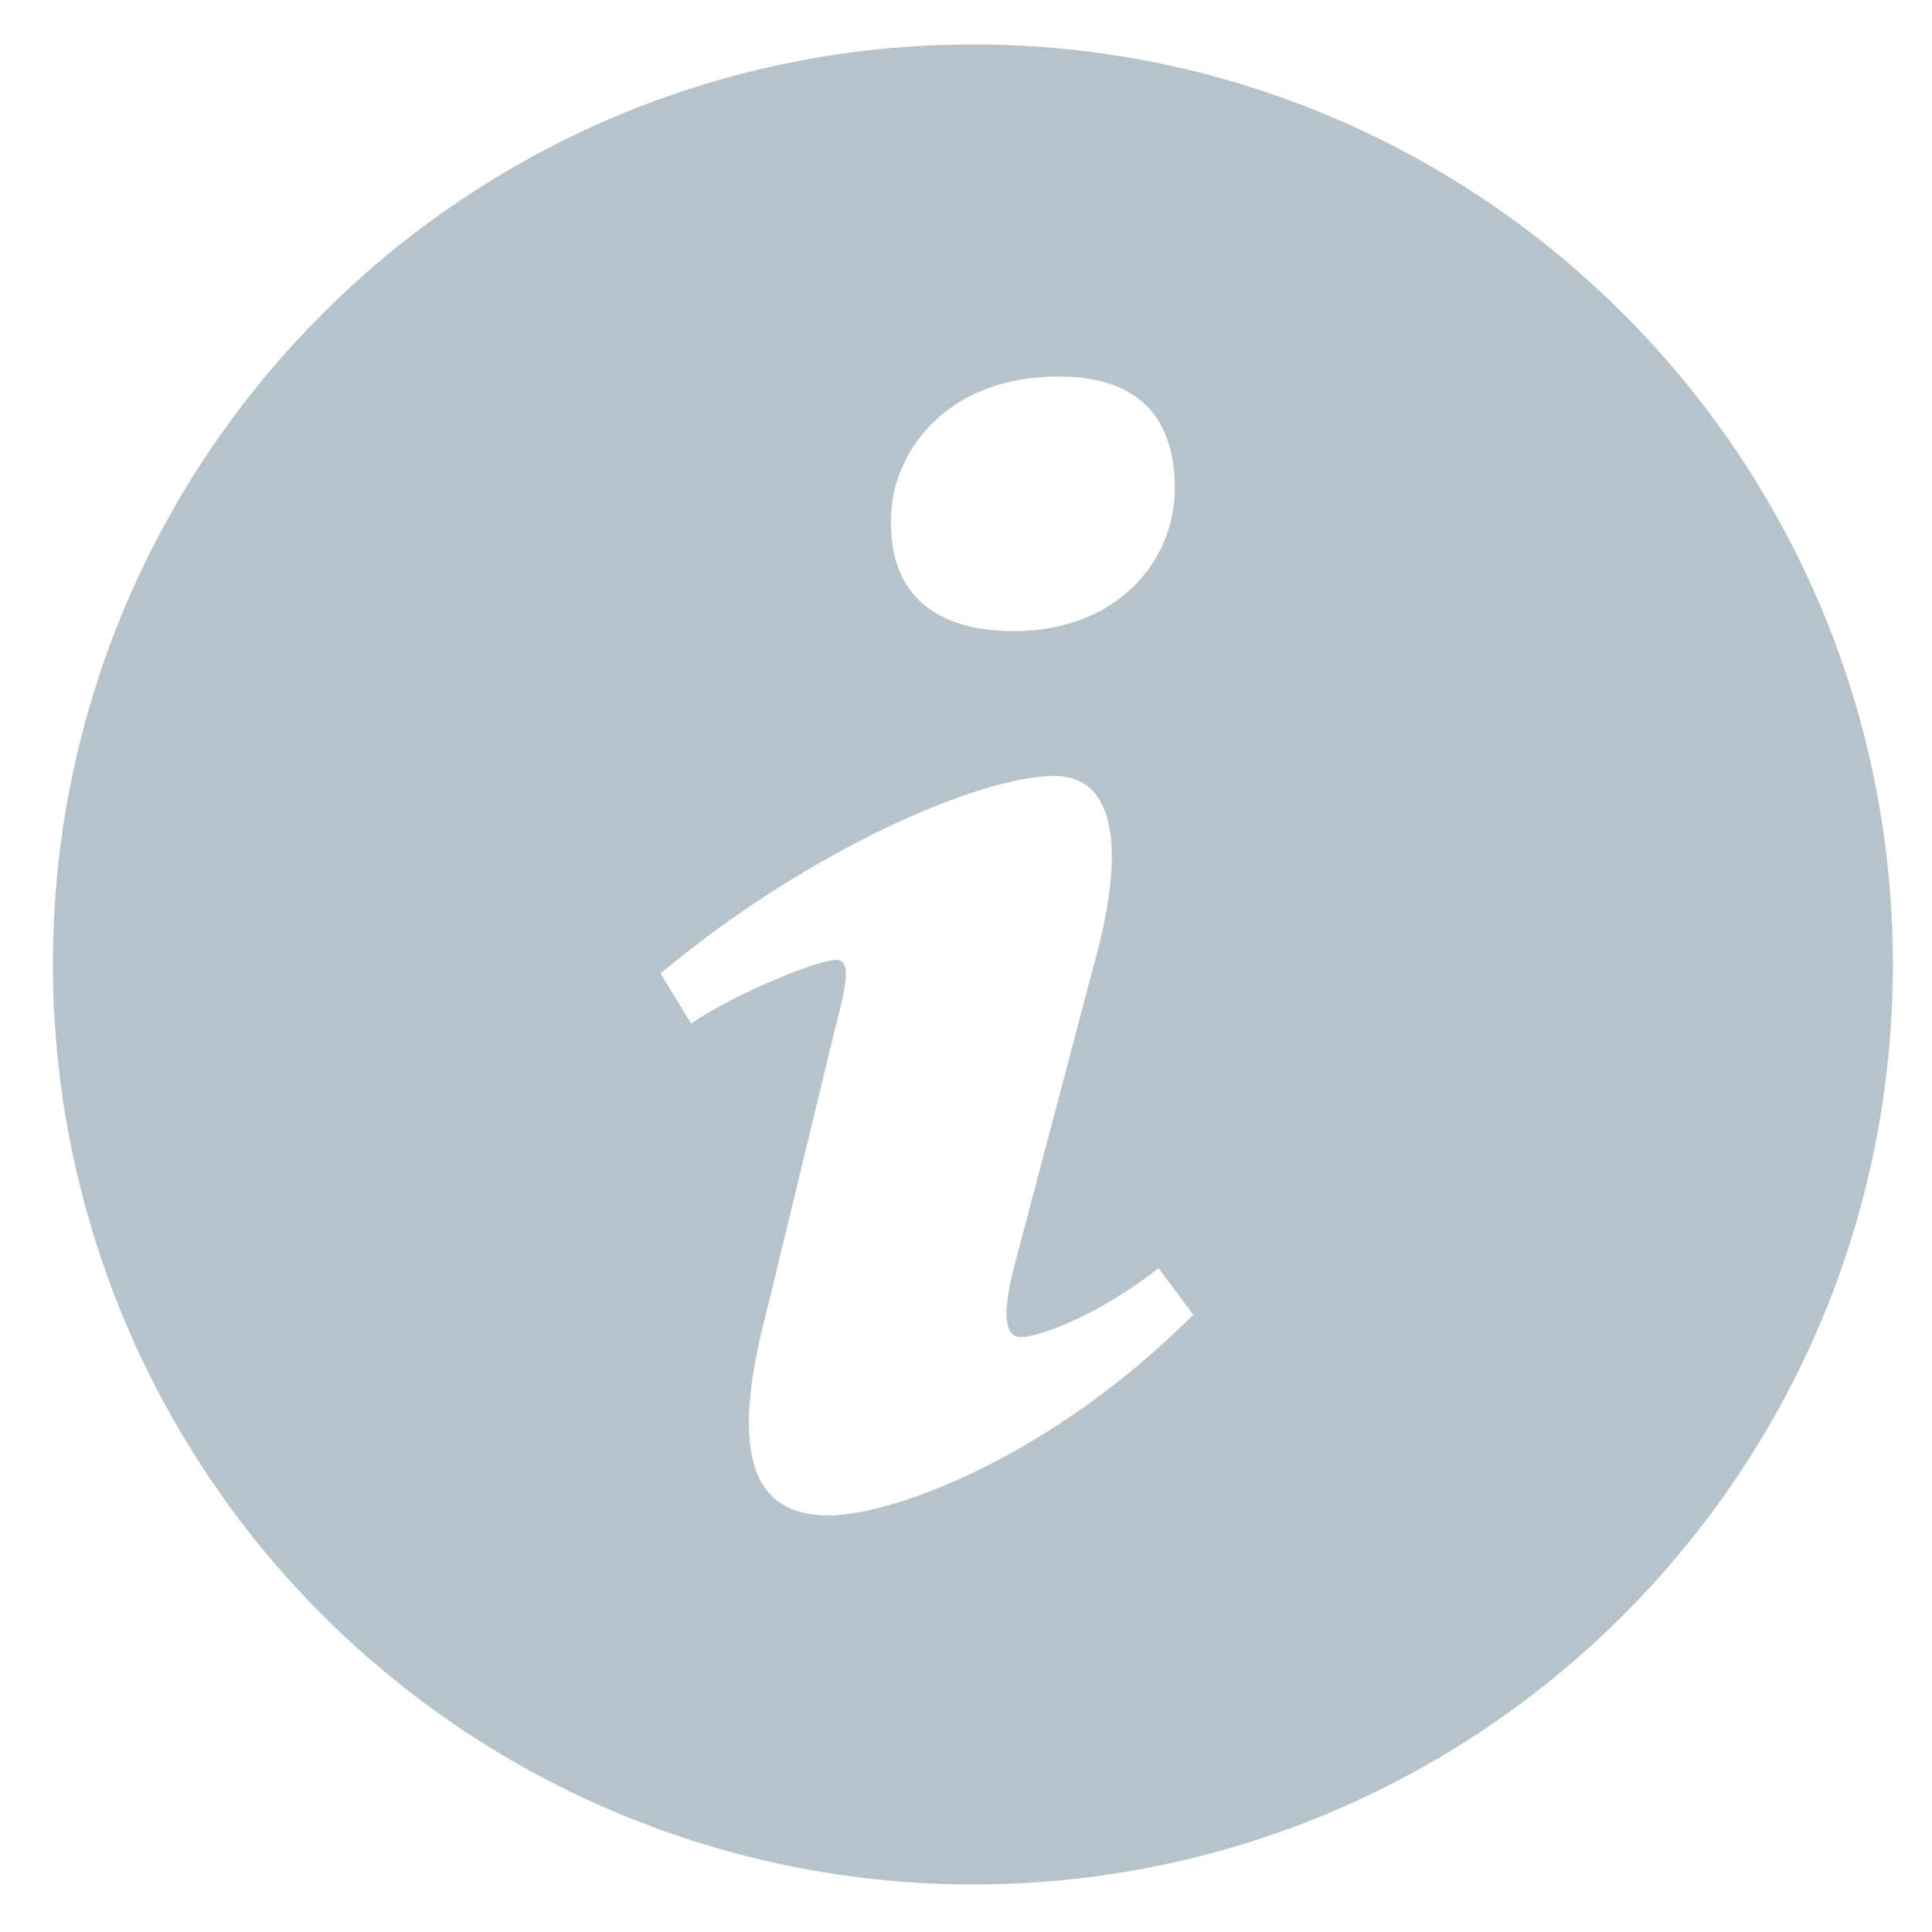 <svg width="21" height="21" viewBox="0 0 21 21" fill="none" xmlns="http://www.w3.org/2000/svg">
<path d="M10.576 0.483C5.052 0.483 0.575 4.96 0.575 10.483C0.575 11.796 0.834 13.096 1.336 14.31C1.839 15.523 2.575 16.626 3.504 17.554C4.433 18.483 5.535 19.22 6.749 19.722C7.962 20.225 9.262 20.483 10.576 20.483C16.097 20.483 20.575 16.006 20.575 10.483C20.575 4.96 16.097 0.483 10.576 0.483ZM11.509 4.093C12.484 4.093 12.77 4.659 12.77 5.306C12.77 6.113 12.125 6.86 11.021 6.86C10.099 6.86 9.659 6.396 9.686 5.629C9.686 4.982 10.227 4.093 11.509 4.093ZM9.011 16.472C8.345 16.472 7.858 16.067 8.324 14.291L9.087 11.14C9.22 10.636 9.241 10.434 9.087 10.434C8.888 10.434 8.023 10.782 7.512 11.125L7.18 10.581C8.8 9.227 10.662 8.434 11.459 8.434C12.126 8.434 12.236 9.221 11.904 10.434L11.029 13.746C10.874 14.331 10.94 14.534 11.095 14.534C11.296 14.534 11.95 14.292 12.593 13.784L12.97 14.291C11.394 15.866 9.677 16.472 9.011 16.472Z" fill="#B7C3CB"/>
</svg>
